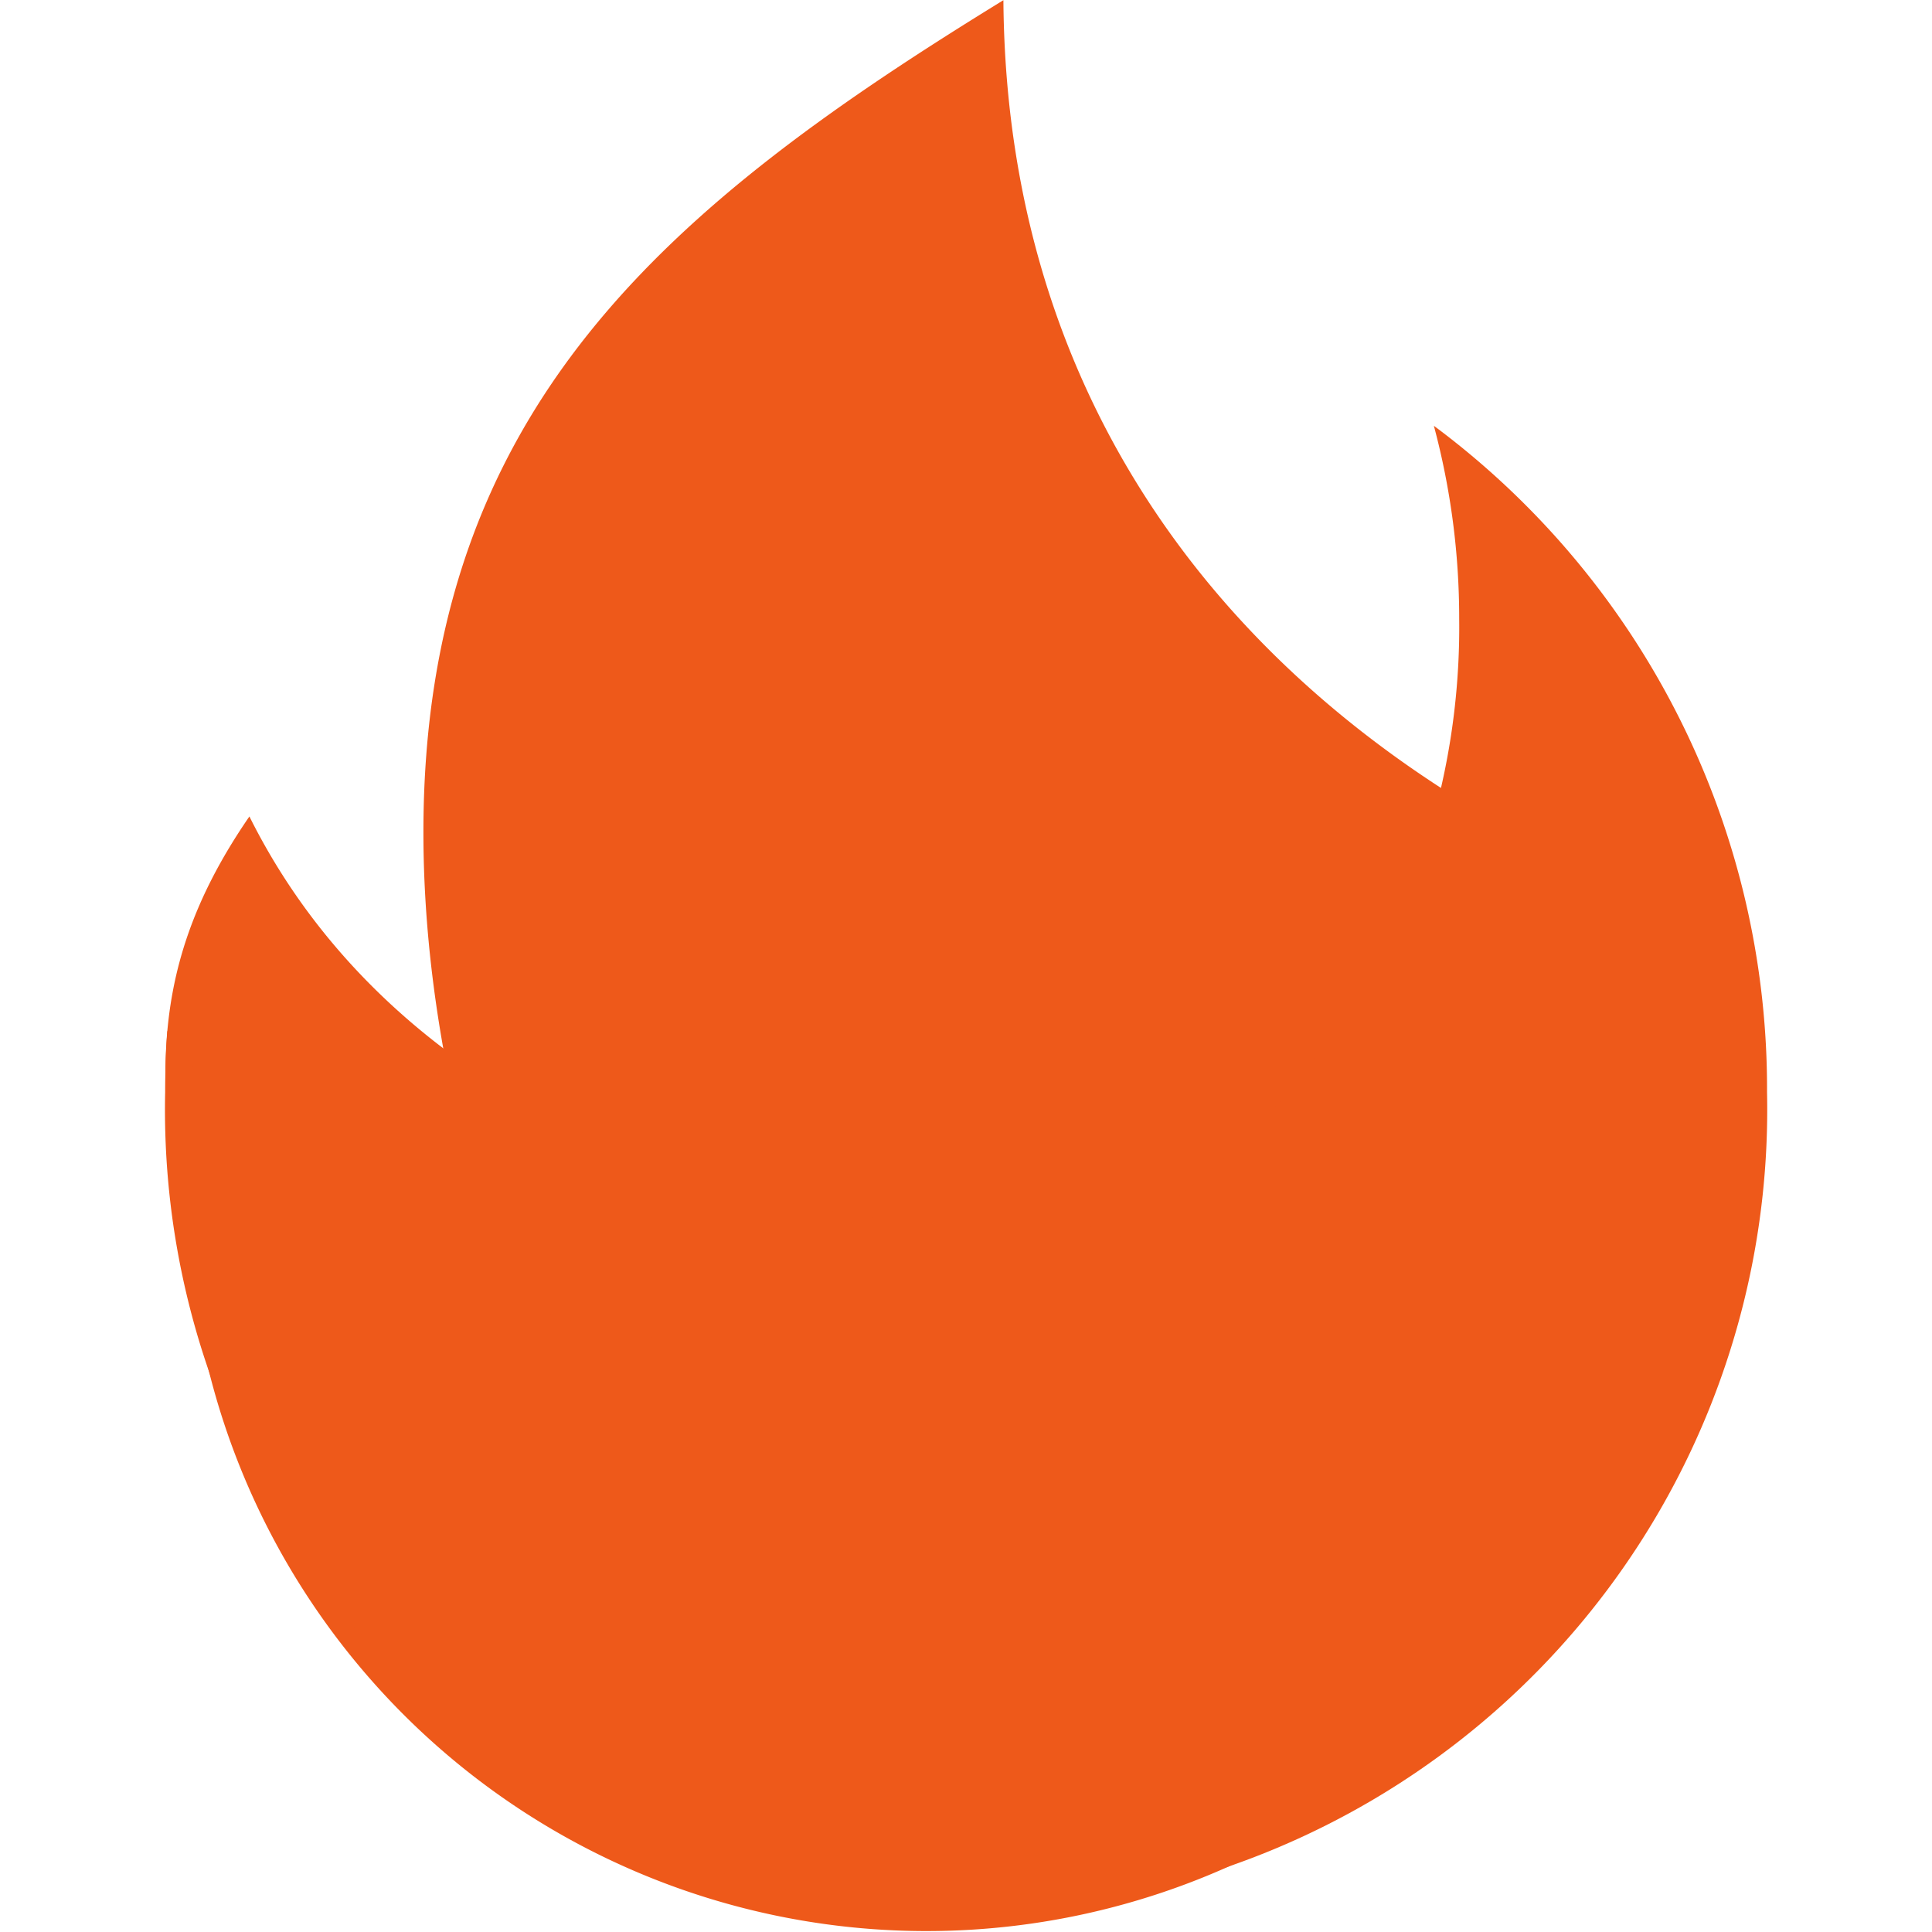 <?xml version="1.0" standalone="no"?><!DOCTYPE svg PUBLIC "-//W3C//DTD SVG 1.1//EN" "http://www.w3.org/Graphics/SVG/1.1/DTD/svg11.dtd"><svg t="1743144464432" class="icon" viewBox="0 0 1024 1024" version="1.1" xmlns="http://www.w3.org/2000/svg" p-id="8098" width="20" height="20" xmlns:xlink="http://www.w3.org/1999/xlink"><path d="M485.21 996.15c-150.603-112.612-260.793-349.137-260.793-554.986 0-225.728 131.481-332.992 307.412-441.063 1.615 225.728 133.802 382.89 324.061 467.097A837.525 837.525 0 0 0 485.21 996.15z m0 0" fill="#ee591a" p-id="8099"></path><path d="M664.621 639.849a446.865 446.865 0 0 0 207.666-100.907q1.009 4.541 1.867 9.132A392.073 392.073 0 1 1 104.59 697.567c-21.745-111.855-31.584-178.857 27.598-264.829 90.917 182.49 327.139 246.969 532.434 207.111z m0 0" fill="#ee591a" p-id="8100"></path><path d="M88.798 546.46a372.698 372.698 0 0 0 309.077 166.092 380.166 380.166 0 0 0 375.524-384.656 393.939 393.939 0 0 0-13.421-102.218 437.581 437.581 0 0 1 176.587 353.173 424.615 424.615 0 1 1-849.028 0q0-16.296 1.16-32.29z m0 0" fill="#ee591a" p-id="8101"></path></svg>